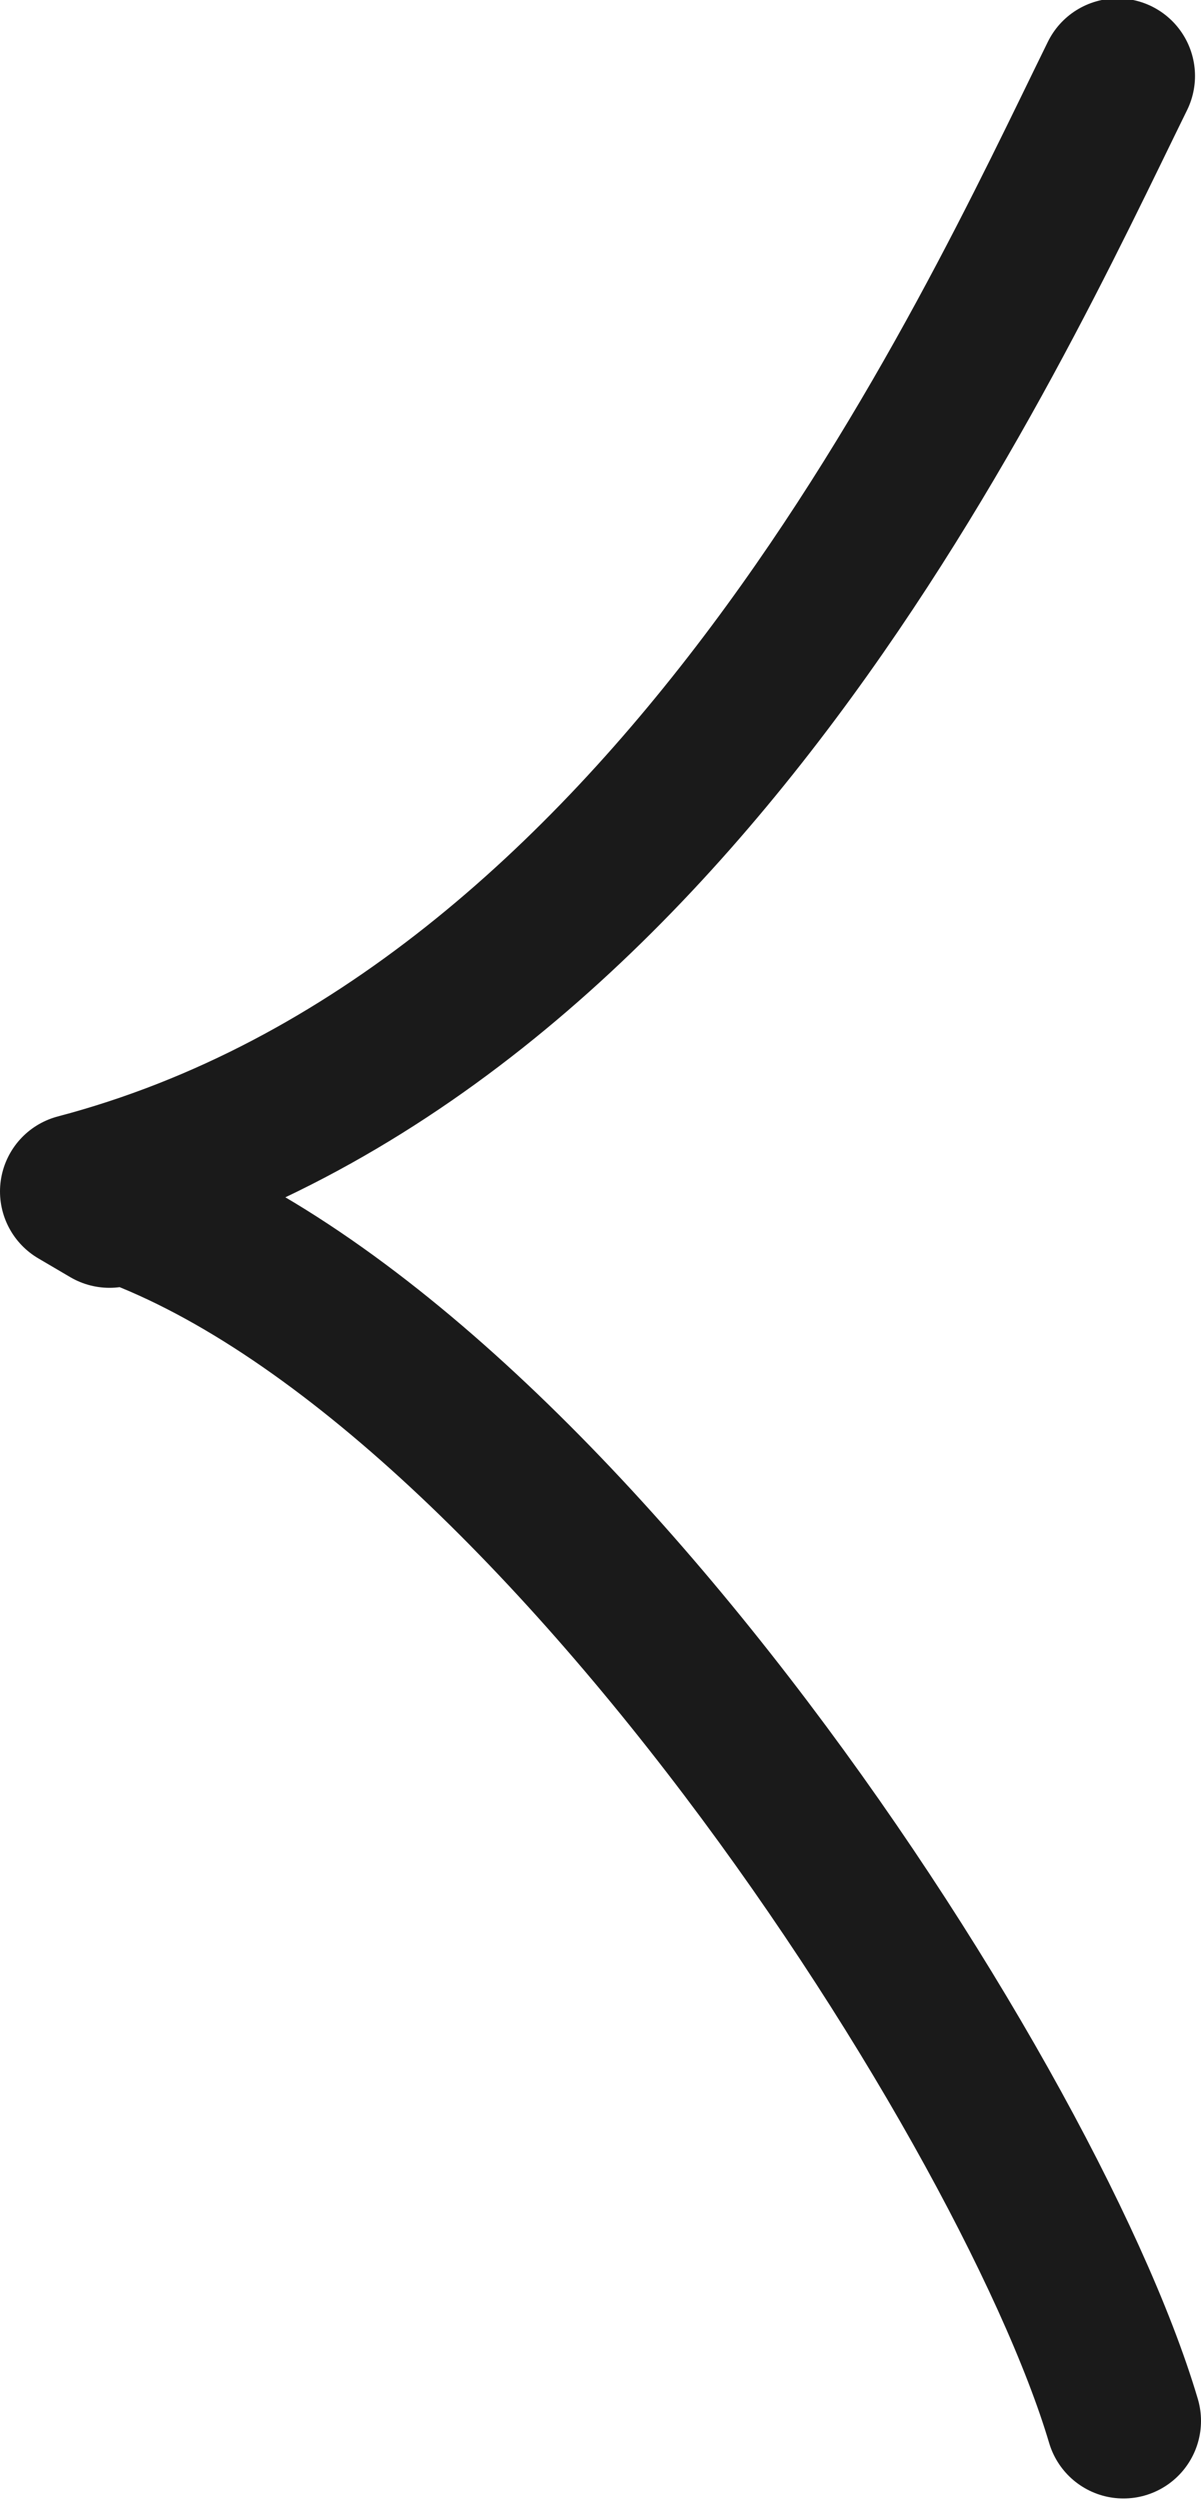 <?xml version="1.0" encoding="UTF-8"?>
<!-- Created with Inkscape (http://www.inkscape.org/) -->
<svg width="3.005mm" height="6.253mm" version="1.1" viewBox="0 0 3.005 6.253" xmlns="http://www.w3.org/2000/svg">
 <g transform="translate(-78.638 -115.09)" fill="none" stroke-linecap="round" stroke-linejoin="round">
  <g transform="matrix(-.145 .003 .003 .145 191.54 234.71)" stroke="#f2f2f2" stroke-width="2">
   <path d="m15.697 5.821c-2.142 4.554-7.341 16.659-17.602 19.555 7.58 1.799 16.641 15.239 18.42 20.885m-18.42-20.885 0.556 0.313" fill="none" stroke="#1a1a1a" stroke-width="2.678"/>
  </g>
  <path d="m81.434 115.28c-0.322 0.655-1.107 2.396-2.602 2.79 1.094 0.28 2.373 2.252 2.617 3.075m-2.617-3.075 0.08 0.047" stroke="#1a1a1a" stroke-width=".388"/>
 </g>
</svg>
